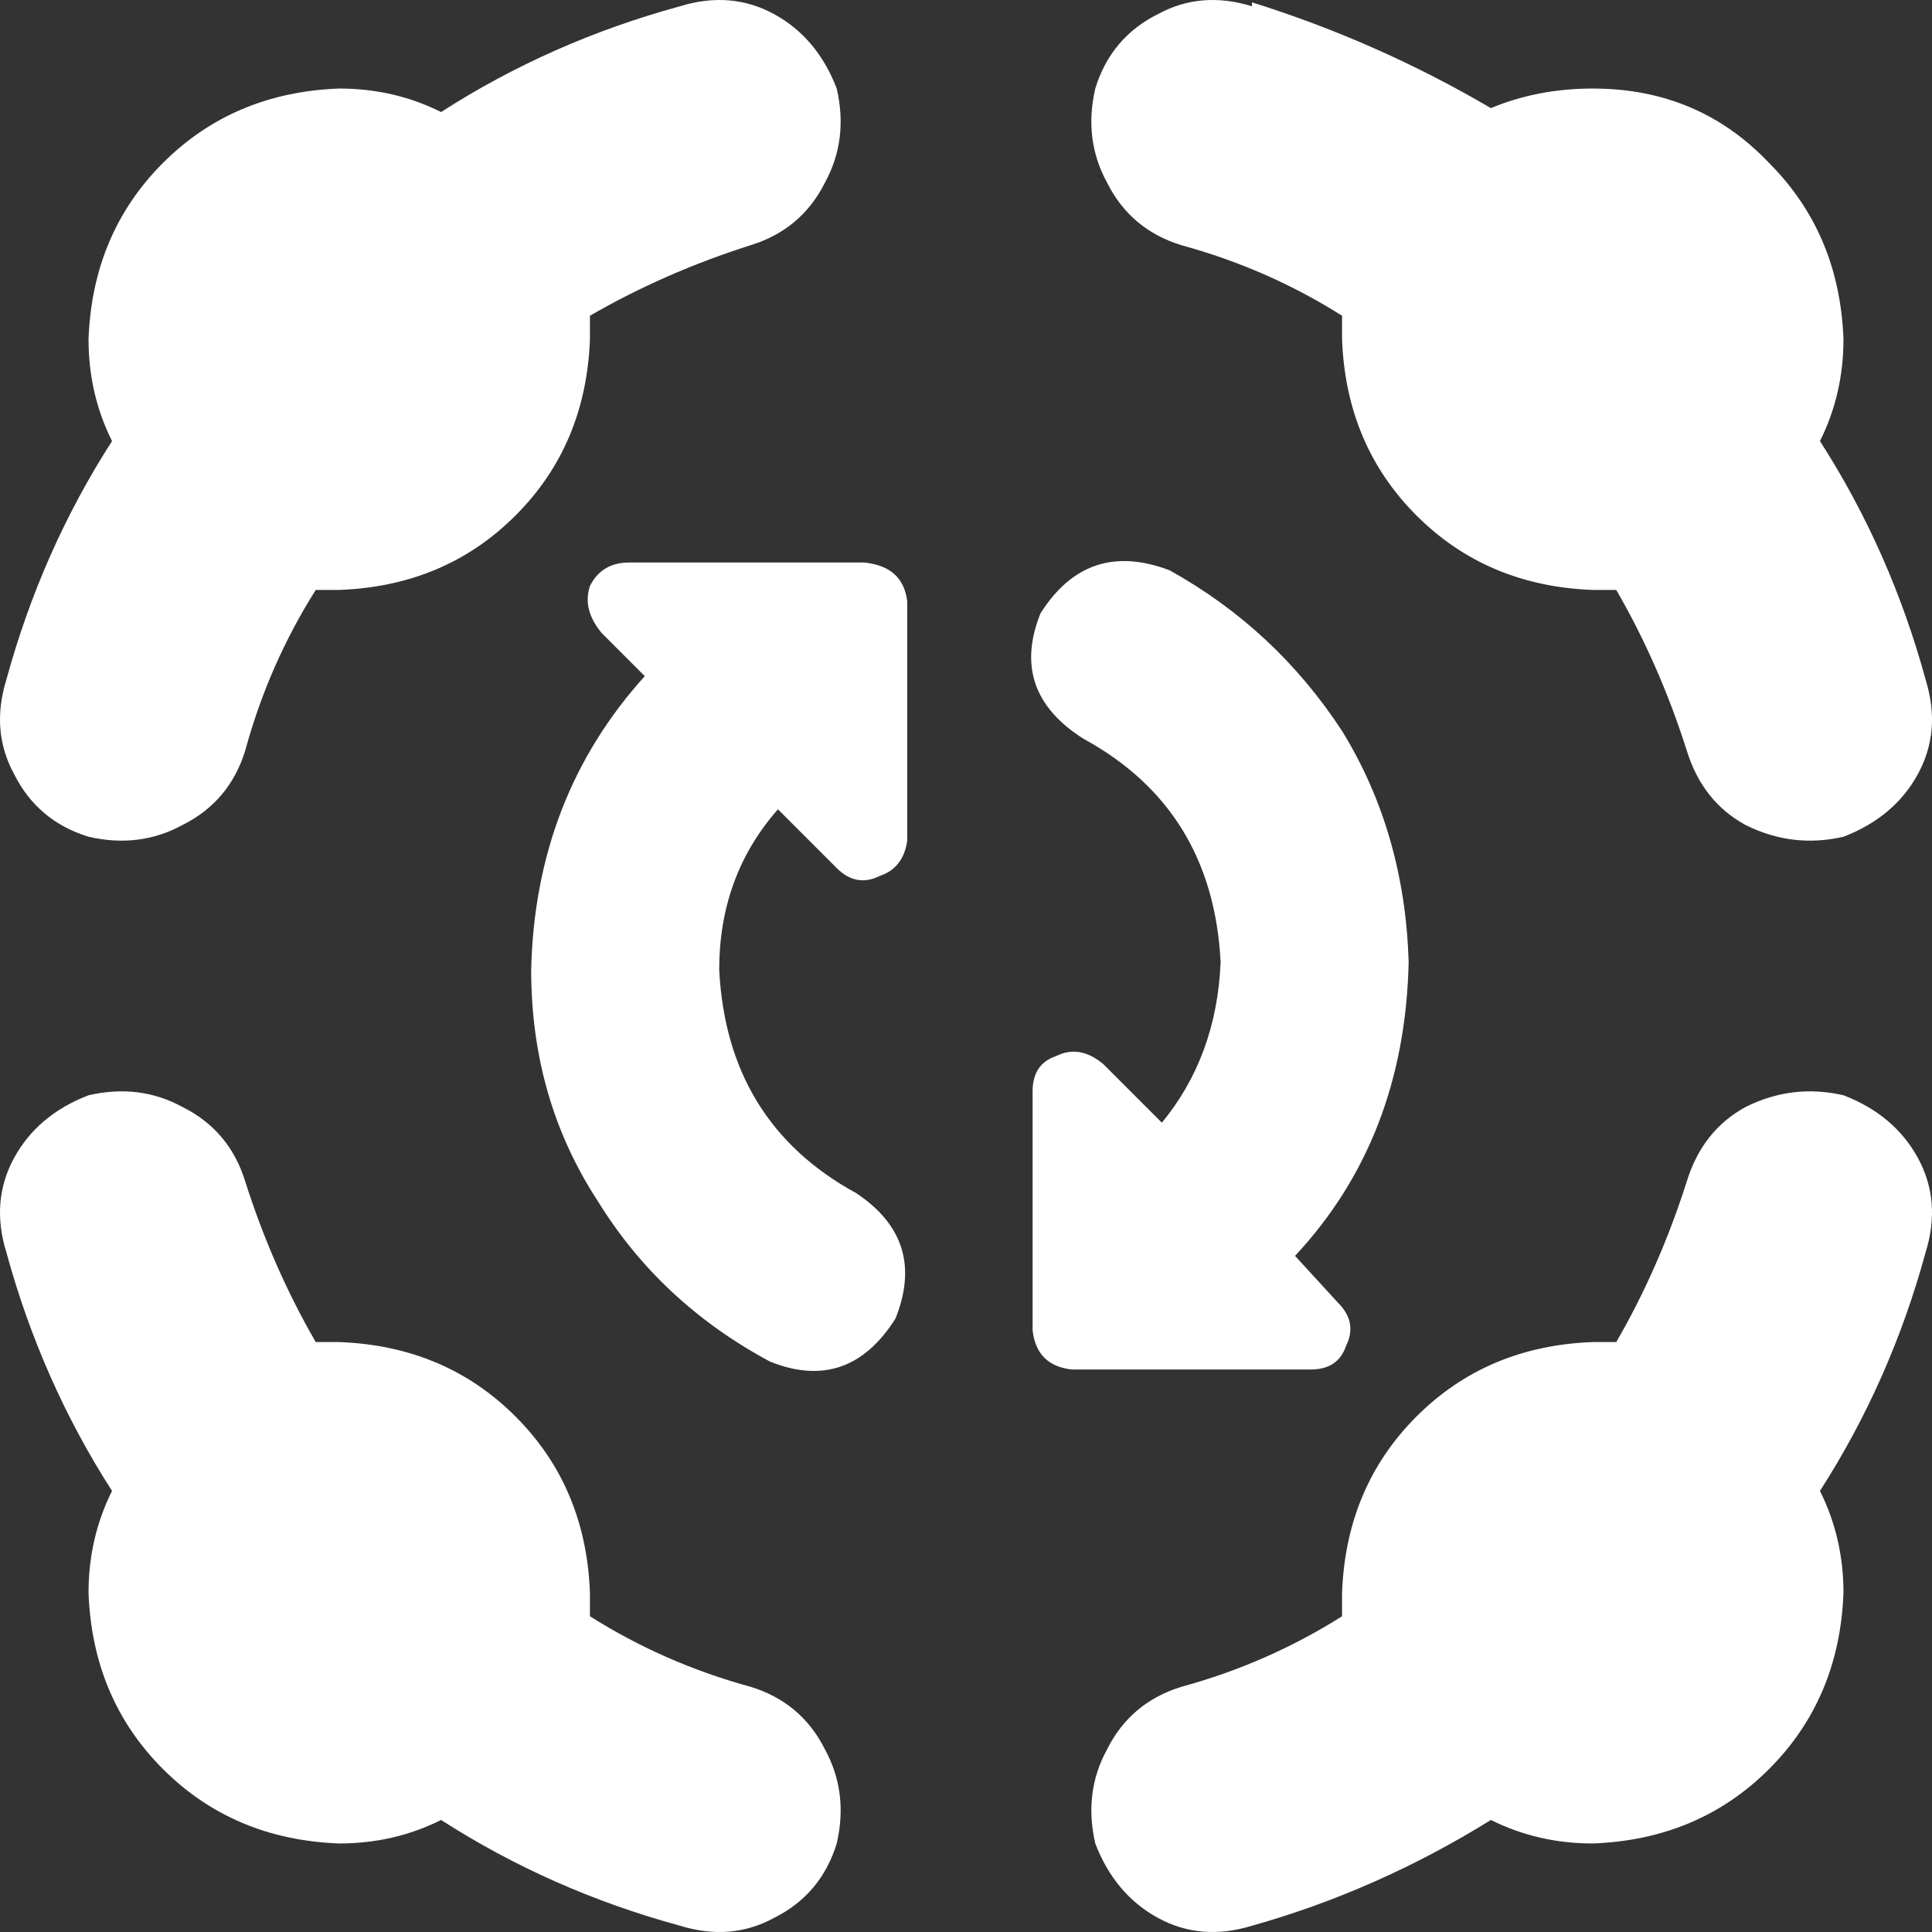 <svg width="108" height="108" viewBox="0 0 108 108" fill="none" xmlns="http://www.w3.org/2000/svg">
<rect x="0" y="0" width="108" height="108" fill="#333333" stroke="none"/>
<path d="M41.956 13.708C38.745 14.73 35.752 16.044 32.978 17.65C32.978 18.088 32.978 18.526 32.978 18.963C32.832 22.905 31.445 26.19 28.817 28.817C26.19 31.445 22.905 32.832 18.963 32.978C18.526 32.978 18.088 32.978 17.65 32.978C15.898 35.752 14.584 38.745 13.708 41.956C13.124 43.854 11.956 45.241 10.204 46.117C8.599 46.993 6.847 47.212 4.949 46.774C3.051 46.19 1.664 45.022 0.788 43.27C-0.088 41.664 -0.234 39.912 0.35 38.015C1.664 33.197 3.635 28.744 6.263 24.657C5.387 22.905 4.949 21.007 4.949 18.963C5.095 15.022 6.482 11.737 9.109 9.109C11.737 6.482 15.022 5.095 18.963 4.949C21.007 4.949 22.905 5.387 24.657 6.263C28.744 3.635 33.197 1.664 38.015 0.35C39.912 -0.234 41.664 -0.088 43.27 0.788C44.876 1.664 46.044 3.051 46.774 4.949C47.212 6.847 46.993 8.599 46.117 10.204C45.241 11.956 43.854 13.124 41.956 13.708ZM69.985 0.35V0.131C74.657 1.591 79.109 3.562 83.343 6.044C85.095 5.314 86.993 4.949 89.037 4.949C92.978 4.949 96.263 6.336 98.891 9.109C101.518 11.737 102.905 15.022 103.051 18.963C103.051 21.007 102.613 22.905 101.737 24.657C104.365 28.744 106.336 33.197 107.65 38.015C108.234 39.912 108.088 41.664 107.212 43.27C106.336 44.876 104.949 46.044 103.051 46.774C101.153 47.212 99.329 46.993 97.577 46.117C95.971 45.241 94.876 43.854 94.292 41.956C93.27 38.745 91.956 35.752 90.35 32.978C89.912 32.978 89.474 32.978 89.037 32.978C85.095 32.832 81.81 31.445 79.183 28.817C76.555 26.19 75.168 22.905 75.022 18.963C75.022 18.526 75.022 18.088 75.022 17.65C72.248 15.898 69.255 14.584 66.044 13.708C64.146 13.124 62.759 11.956 61.883 10.204C61.007 8.599 60.788 6.847 61.226 4.949C61.81 3.051 62.978 1.664 64.73 0.788C66.336 -0.088 68.088 -0.234 69.985 0.35ZM13.708 66.044C14.73 69.255 16.044 72.248 17.65 75.022C18.088 75.022 18.526 75.022 18.963 75.022C22.905 75.168 26.19 76.555 28.817 79.183C31.445 81.81 32.832 85.095 32.978 89.037C32.978 89.474 32.978 89.912 32.978 90.35C35.752 92.102 38.745 93.416 41.956 94.292C43.854 94.876 45.241 96.044 46.117 97.796C46.993 99.401 47.212 101.153 46.774 103.051C46.19 104.949 45.022 106.336 43.27 107.212C41.664 108.088 39.912 108.234 38.015 107.65C33.197 106.336 28.744 104.365 24.657 101.737C22.905 102.613 21.007 103.051 18.963 103.051C15.022 102.905 11.737 101.518 9.109 98.891C6.482 96.263 5.095 92.978 4.949 89.037C4.949 86.993 5.387 85.095 6.263 83.343C3.635 79.255 1.664 74.803 0.35 69.985C-0.234 68.088 -0.088 66.336 0.788 64.73C1.664 63.124 3.051 61.956 4.949 61.226C6.847 60.788 8.599 61.007 10.204 61.883C11.956 62.759 13.124 64.146 13.708 66.044ZM107.65 69.985C106.336 74.803 104.365 79.255 101.737 83.343C102.613 85.095 103.051 86.993 103.051 89.037C102.905 92.978 101.518 96.263 98.891 98.891C96.263 101.518 92.978 102.905 89.037 103.051C86.993 103.051 85.095 102.613 83.343 101.737C79.109 104.365 74.657 106.336 69.985 107.65C68.088 108.234 66.336 108.088 64.73 107.212C63.124 106.336 61.956 104.949 61.226 103.051C60.788 101.153 61.007 99.401 61.883 97.796C62.759 96.044 64.146 94.876 66.044 94.292C69.255 93.416 72.248 92.102 75.022 90.35C75.022 89.912 75.022 89.474 75.022 89.037C75.168 85.095 76.555 81.81 79.183 79.183C81.81 76.555 85.095 75.168 89.037 75.022C89.474 75.022 89.912 75.022 90.35 75.022C91.956 72.248 93.27 69.255 94.292 66.044C94.876 64.146 95.971 62.759 97.577 61.883C99.329 61.007 101.153 60.788 103.051 61.226C104.949 61.956 106.336 63.124 107.212 64.73C108.088 66.336 108.234 68.088 107.65 69.985ZM40.204 54.219C40.496 59.912 43.051 64.073 47.869 66.701C50.496 68.453 51.226 70.788 50.058 73.708C48.307 76.482 45.971 77.285 43.051 76.117C38.964 73.927 35.752 70.934 33.416 67.139C30.934 63.343 29.693 59.036 29.693 54.219C29.839 47.796 31.956 42.321 36.044 37.796L33.635 35.387C32.905 34.511 32.686 33.635 32.978 32.759C33.416 31.883 34.146 31.445 35.168 31.445H48.307C49.766 31.591 50.569 32.321 50.715 33.635V46.993C50.569 48.015 50.058 48.672 49.182 48.964C48.307 49.401 47.504 49.255 46.774 48.526L43.489 45.241C41.299 47.723 40.204 50.715 40.204 54.219ZM60.569 41.299C57.796 39.547 56.993 37.212 58.161 34.292C59.912 31.518 62.321 30.715 65.387 31.883C69.329 34.073 72.54 37.066 75.022 40.861C77.358 44.657 78.599 48.964 78.745 53.781C78.599 60.35 76.482 65.825 72.394 70.204L74.803 72.832C75.533 73.562 75.679 74.365 75.241 75.241C74.949 76.117 74.292 76.555 73.27 76.555H59.912C58.599 76.409 57.869 75.679 57.723 74.365V61.007C57.723 59.985 58.161 59.328 59.036 59.036C59.912 58.599 60.788 58.745 61.664 59.474L64.949 62.759C66.993 60.277 68.088 57.285 68.234 53.781C67.942 48.088 65.387 43.927 60.569 41.299Z" fill="white"/>
</svg>
